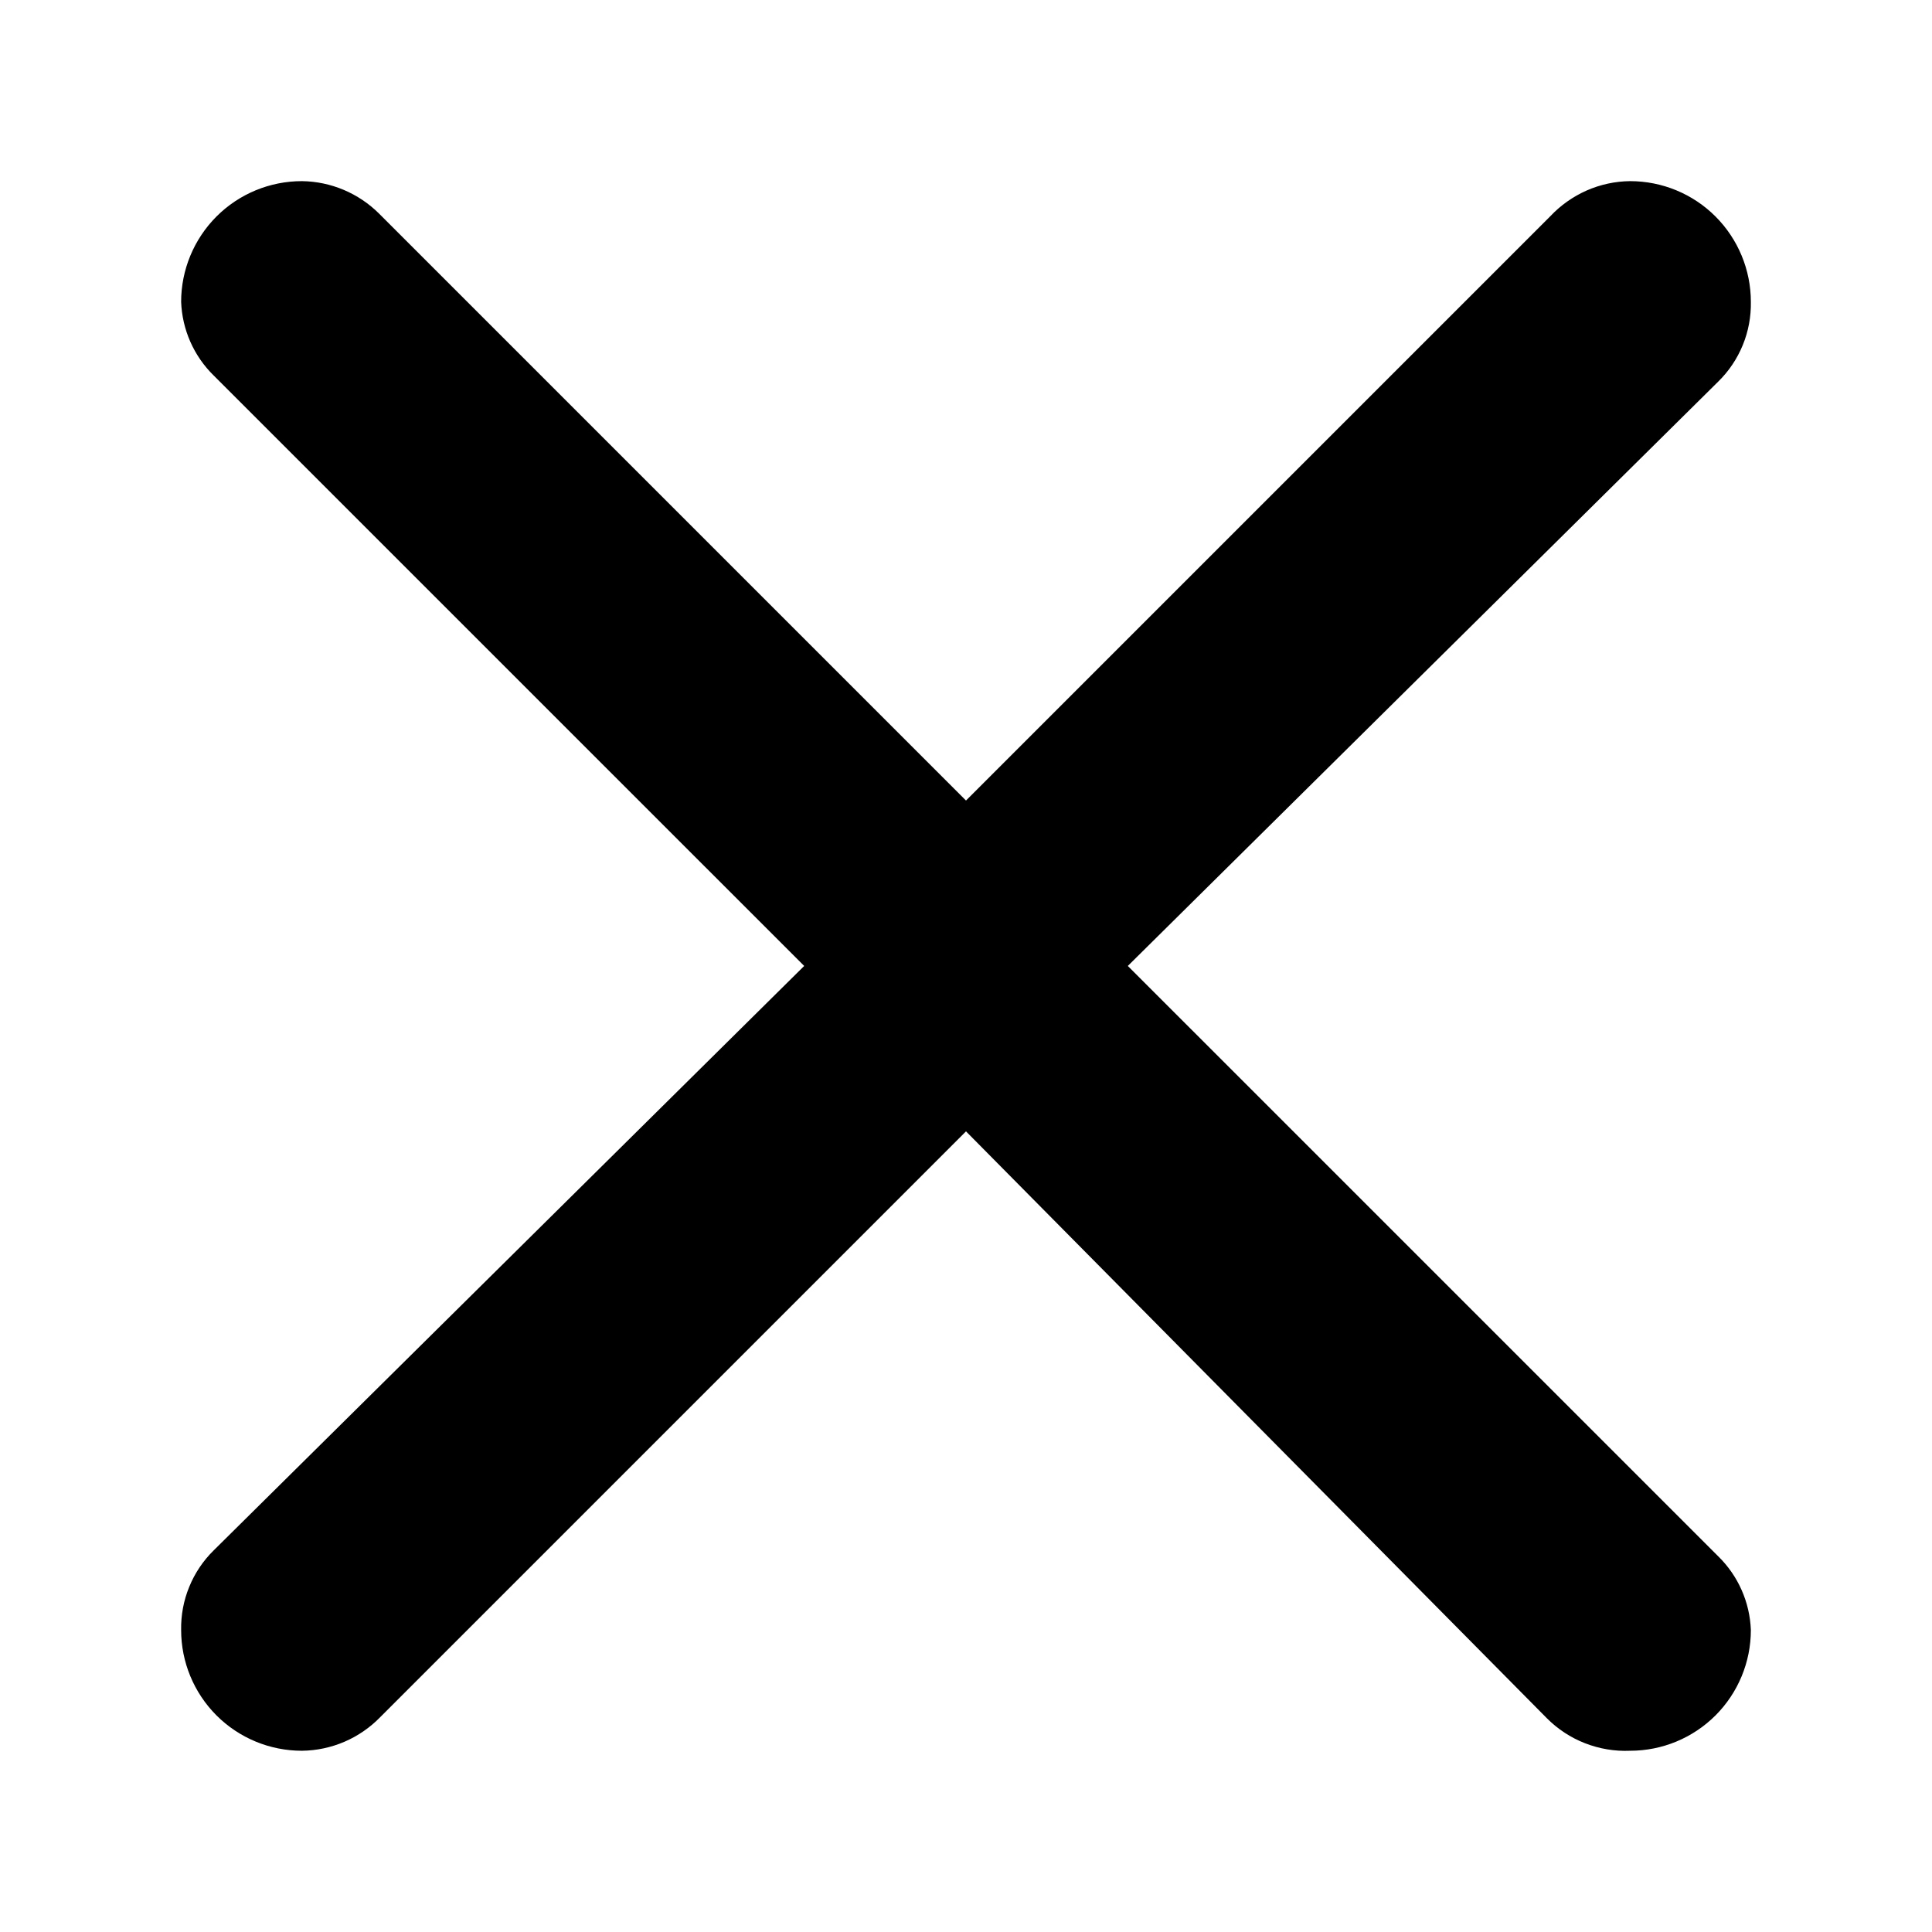 <svg width="37" height="37" viewBox="0 0 37 37" fill="none" xmlns="http://www.w3.org/2000/svg">
<path d="M7.262 4.093L18.5 15.331L29.692 4.139C29.888 3.931 30.125 3.764 30.387 3.648C30.649 3.533 30.932 3.472 31.218 3.469C31.832 3.469 32.42 3.712 32.854 4.146C33.287 4.58 33.531 5.168 33.531 5.781C33.536 6.065 33.484 6.346 33.376 6.609C33.269 6.871 33.109 7.109 32.907 7.307L21.599 18.499L32.907 29.806C33.288 30.179 33.511 30.684 33.531 31.217C33.531 31.83 33.287 32.419 32.854 32.852C32.42 33.286 31.832 33.529 31.218 33.529C30.924 33.542 30.63 33.492 30.355 33.385C30.08 33.278 29.831 33.114 29.623 32.905L18.5 21.667L7.285 32.882C7.089 33.084 6.856 33.245 6.598 33.356C6.34 33.467 6.062 33.526 5.782 33.529C5.168 33.529 4.58 33.286 4.146 32.852C3.713 32.419 3.469 31.83 3.469 31.217C3.464 30.934 3.516 30.652 3.624 30.39C3.731 30.127 3.891 29.889 4.093 29.691L15.401 18.499L4.093 7.192C3.712 6.819 3.489 6.314 3.469 5.781C3.469 5.168 3.713 4.58 4.146 4.146C4.58 3.712 5.168 3.469 5.782 3.469C6.337 3.476 6.868 3.7 7.262 4.093Z" fill="black"/>
</svg>
